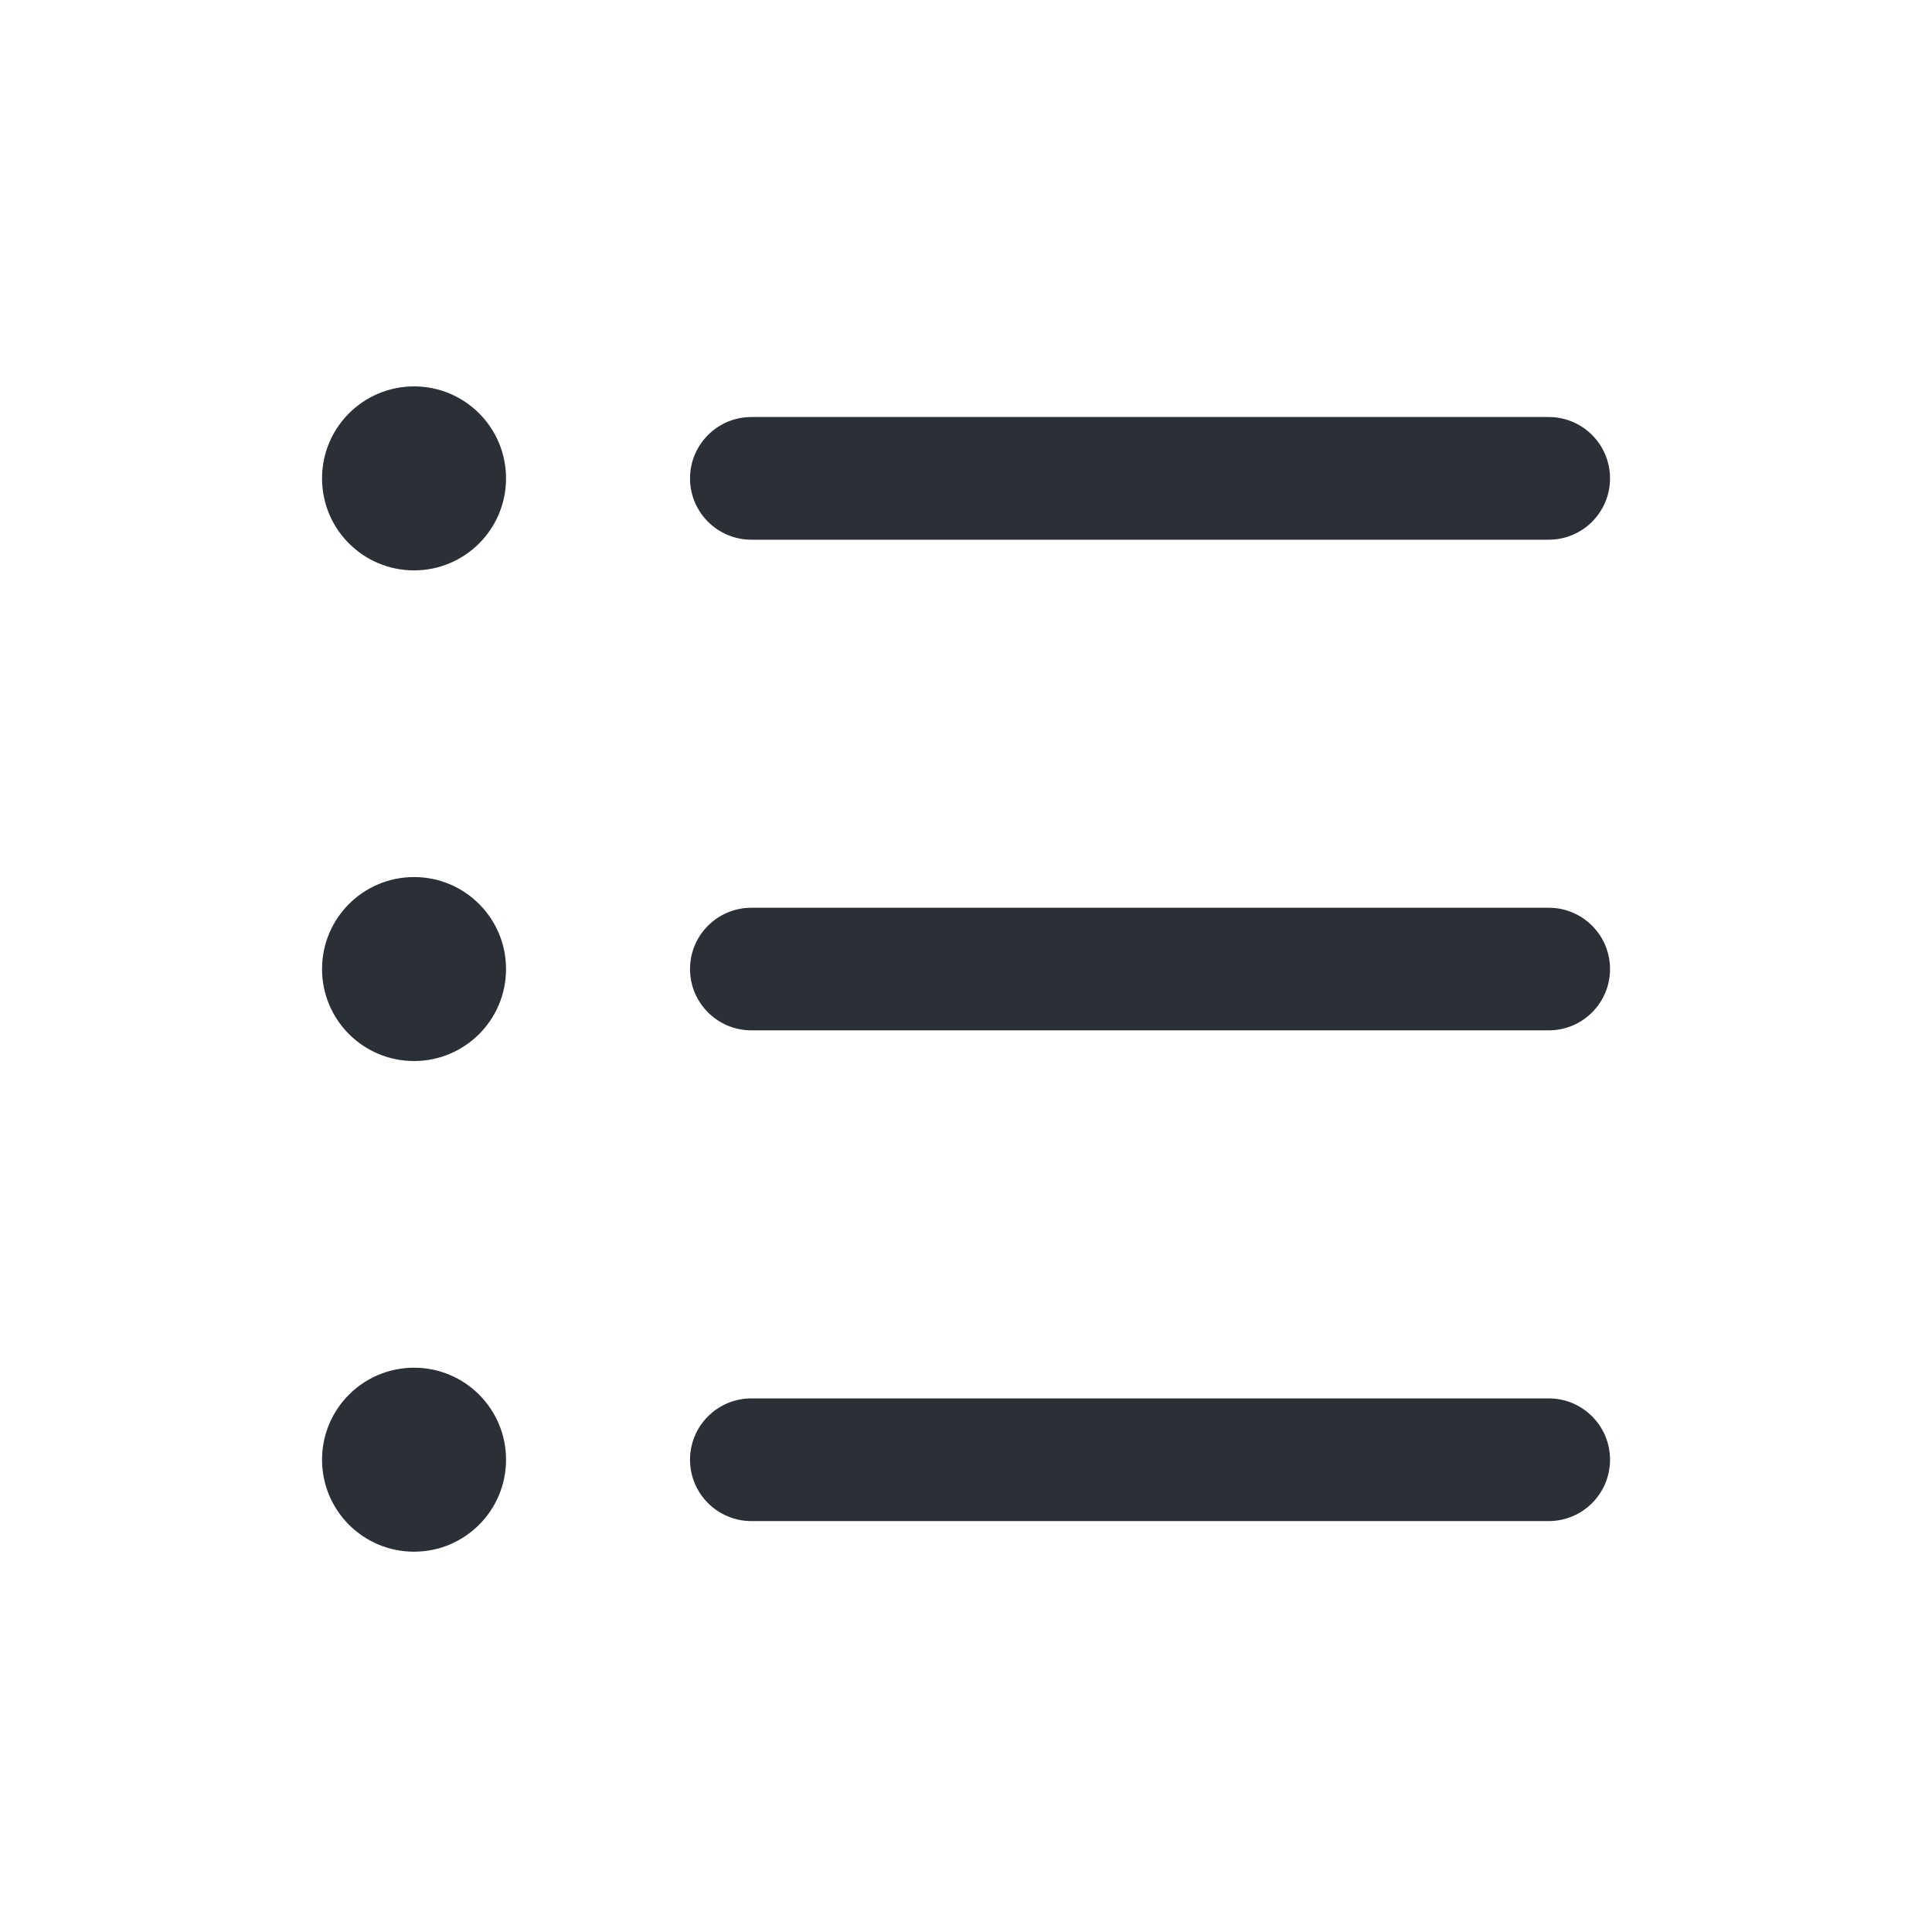 <svg width="26" height="26" viewBox="0 0 26 26" fill="none" xmlns="http://www.w3.org/2000/svg">
<path d="M5.572 7.676C6.256 7.676 6.81 7.122 6.81 6.438C6.81 5.754 6.256 5.2 5.572 5.2C4.888 5.2 4.334 5.754 4.334 6.438C4.334 7.122 4.888 7.676 5.572 7.676Z" fill="#2B2F36"/>
<path d="M10.112 5.612C9.656 5.612 9.286 5.982 9.286 6.438C9.286 6.894 9.656 7.263 10.112 7.263H20.842C21.298 7.263 21.667 6.894 21.667 6.438C21.667 5.982 21.298 5.612 20.842 5.612H10.112Z" fill="#2B2F36"/>
<path d="M10.112 12.216C9.656 12.216 9.286 12.585 9.286 13.041C9.286 13.497 9.656 13.866 10.112 13.866H20.842C21.298 13.866 21.667 13.497 21.667 13.041C21.667 12.585 21.298 12.216 20.842 12.216H10.112Z" fill="#2B2F36"/>
<path d="M9.286 19.644C9.286 19.188 9.656 18.819 10.112 18.819H20.842C21.298 18.819 21.667 19.188 21.667 19.644C21.667 20.1 21.298 20.47 20.842 20.47H10.112C9.656 20.47 9.286 20.1 9.286 19.644Z" fill="#2B2F36"/>
<path d="M6.81 13.041C6.81 13.725 6.256 14.279 5.572 14.279C4.888 14.279 4.334 13.725 4.334 13.041C4.334 12.357 4.888 11.803 5.572 11.803C6.256 11.803 6.81 12.357 6.81 13.041Z" fill="#2B2F36"/>
<path d="M5.572 20.882C6.256 20.882 6.81 20.328 6.81 19.644C6.81 18.96 6.256 18.406 5.572 18.406C4.888 18.406 4.334 18.96 4.334 19.644C4.334 20.328 4.888 20.882 5.572 20.882Z" fill="#2B2F36"/>
</svg>
